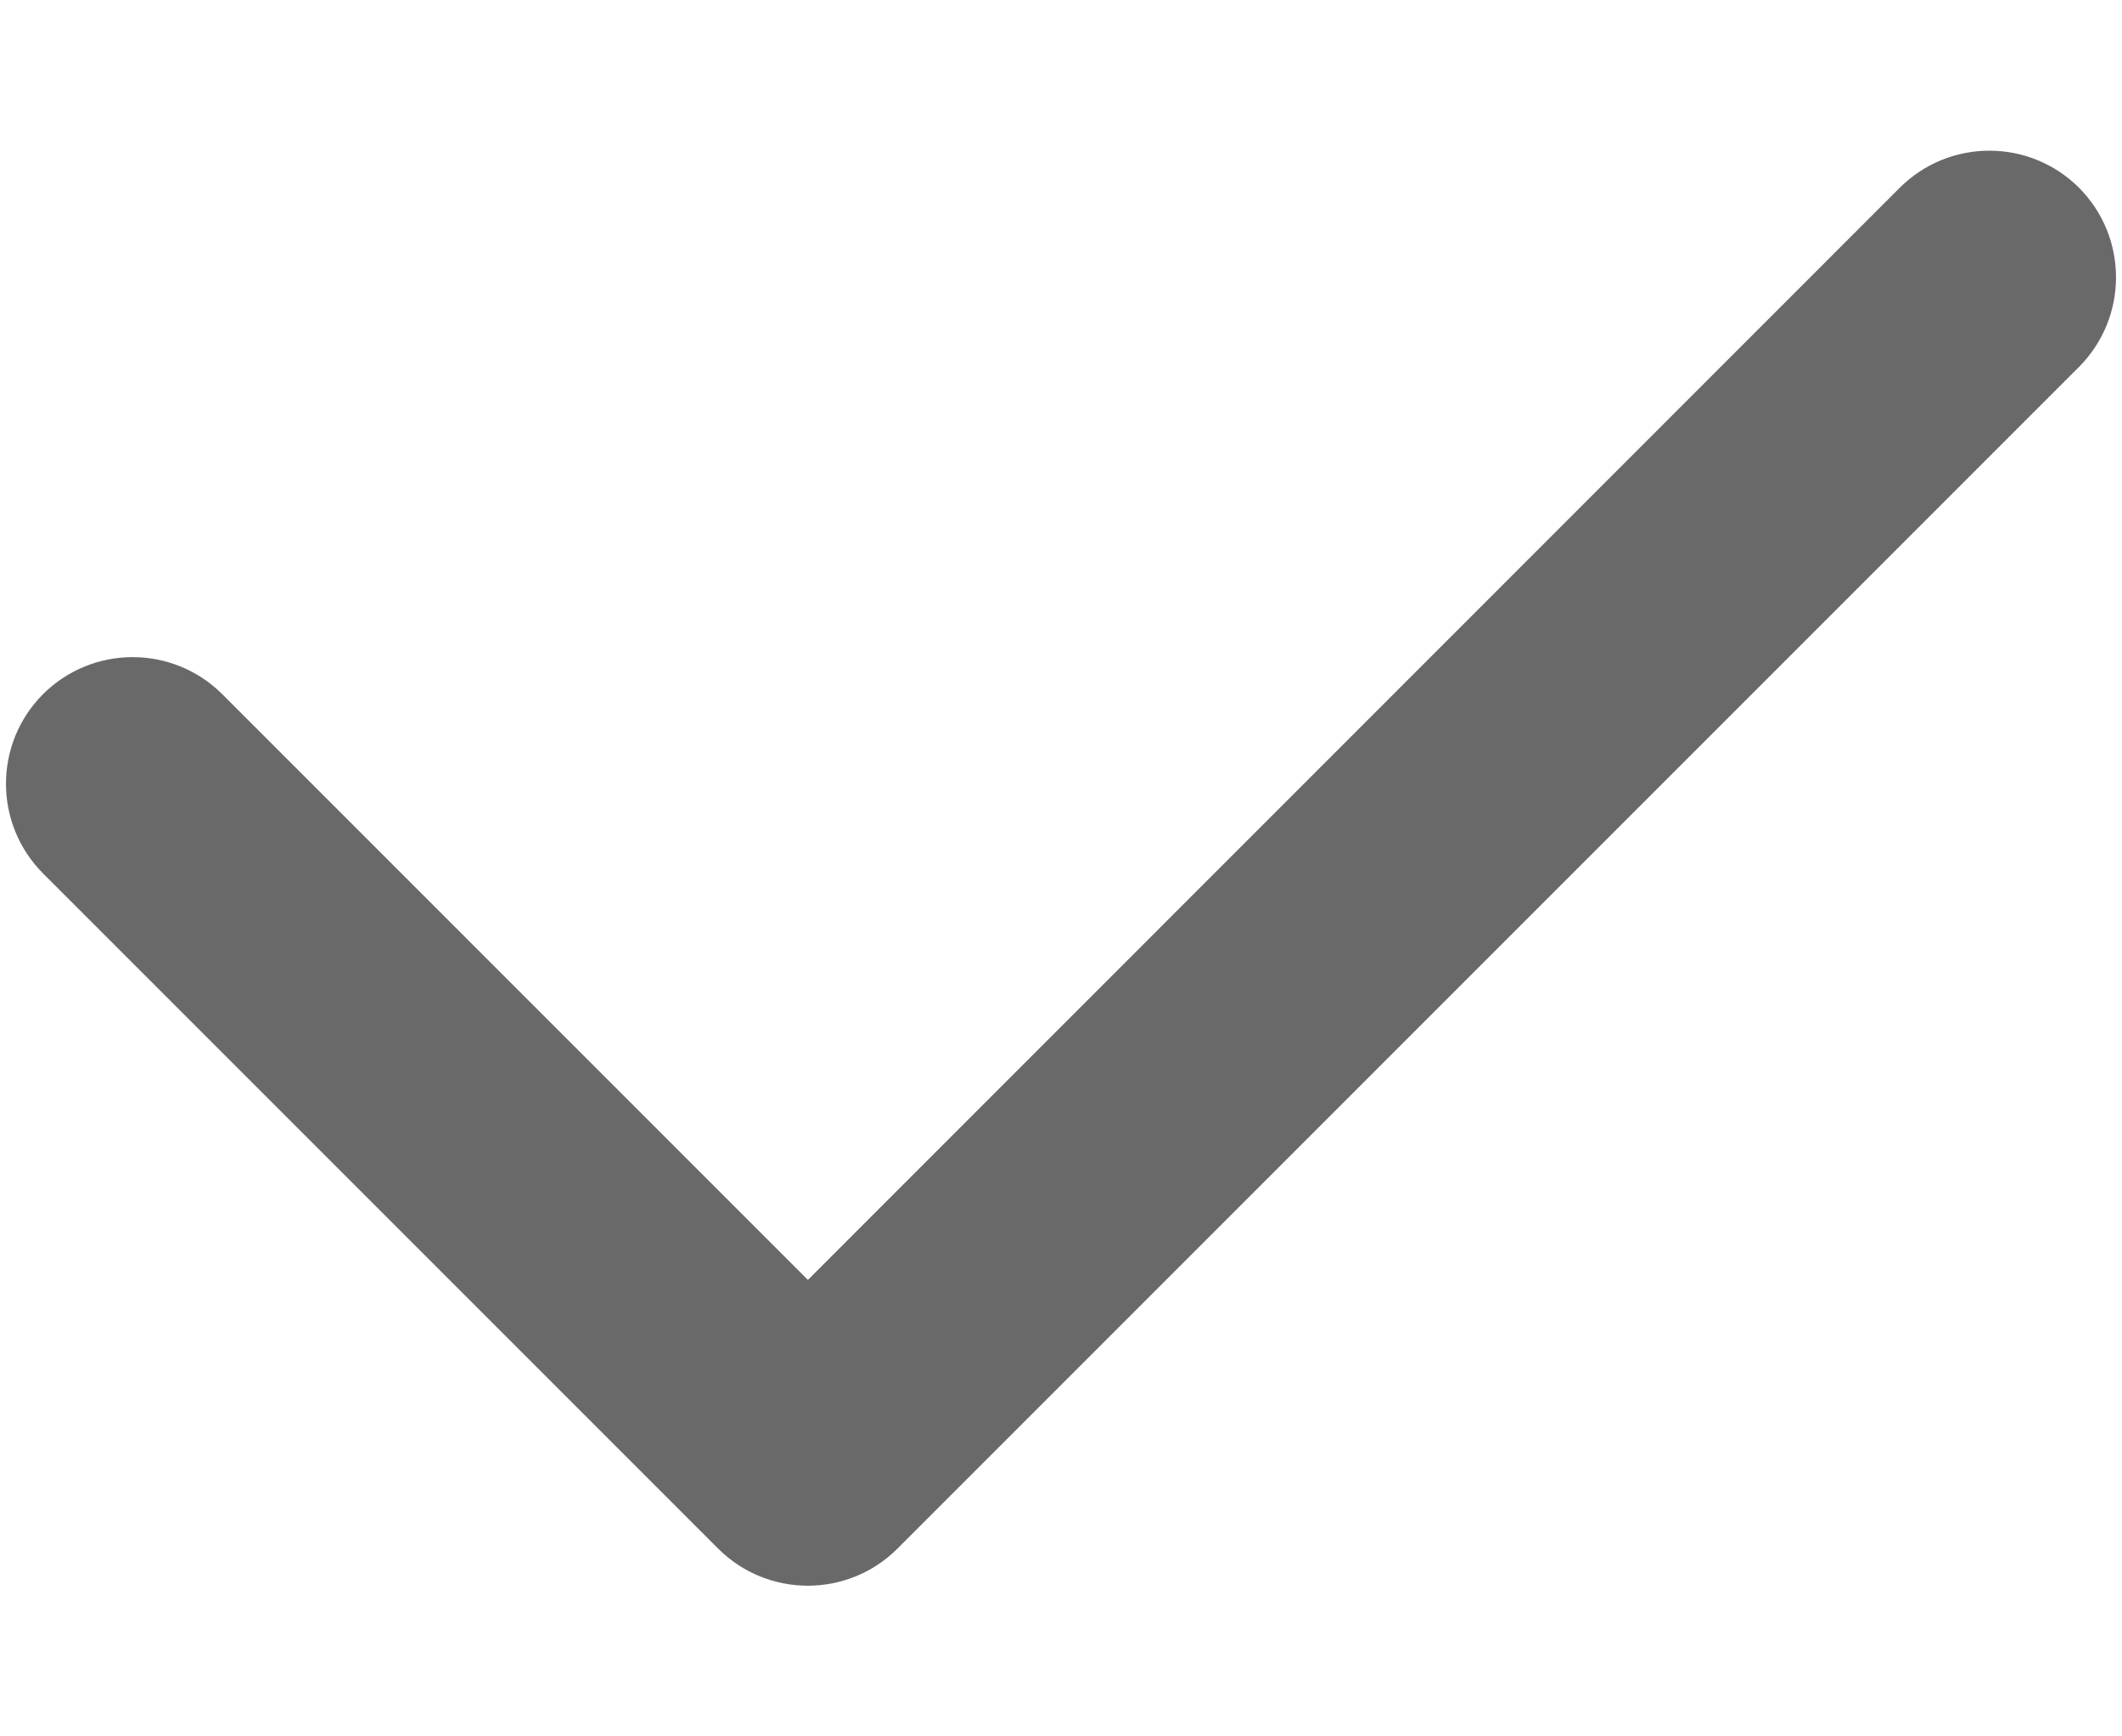 <svg width="11" height="9" viewBox="0 0 11 9" fill="none" xmlns="http://www.w3.org/2000/svg">
<path fill-rule="evenodd" clip-rule="evenodd" d="M10.777 0.973C11.033 1.23 11.033 1.645 10.777 1.902L4.652 8.027C4.395 8.283 3.98 8.283 3.723 8.027L0.223 4.527C-0.033 4.27 -0.033 3.855 0.223 3.598C0.48 3.342 0.895 3.342 1.152 3.598L4.188 6.634L9.848 0.973C10.105 0.717 10.52 0.717 10.777 0.973Z" fill="#696969"/>
</svg>
